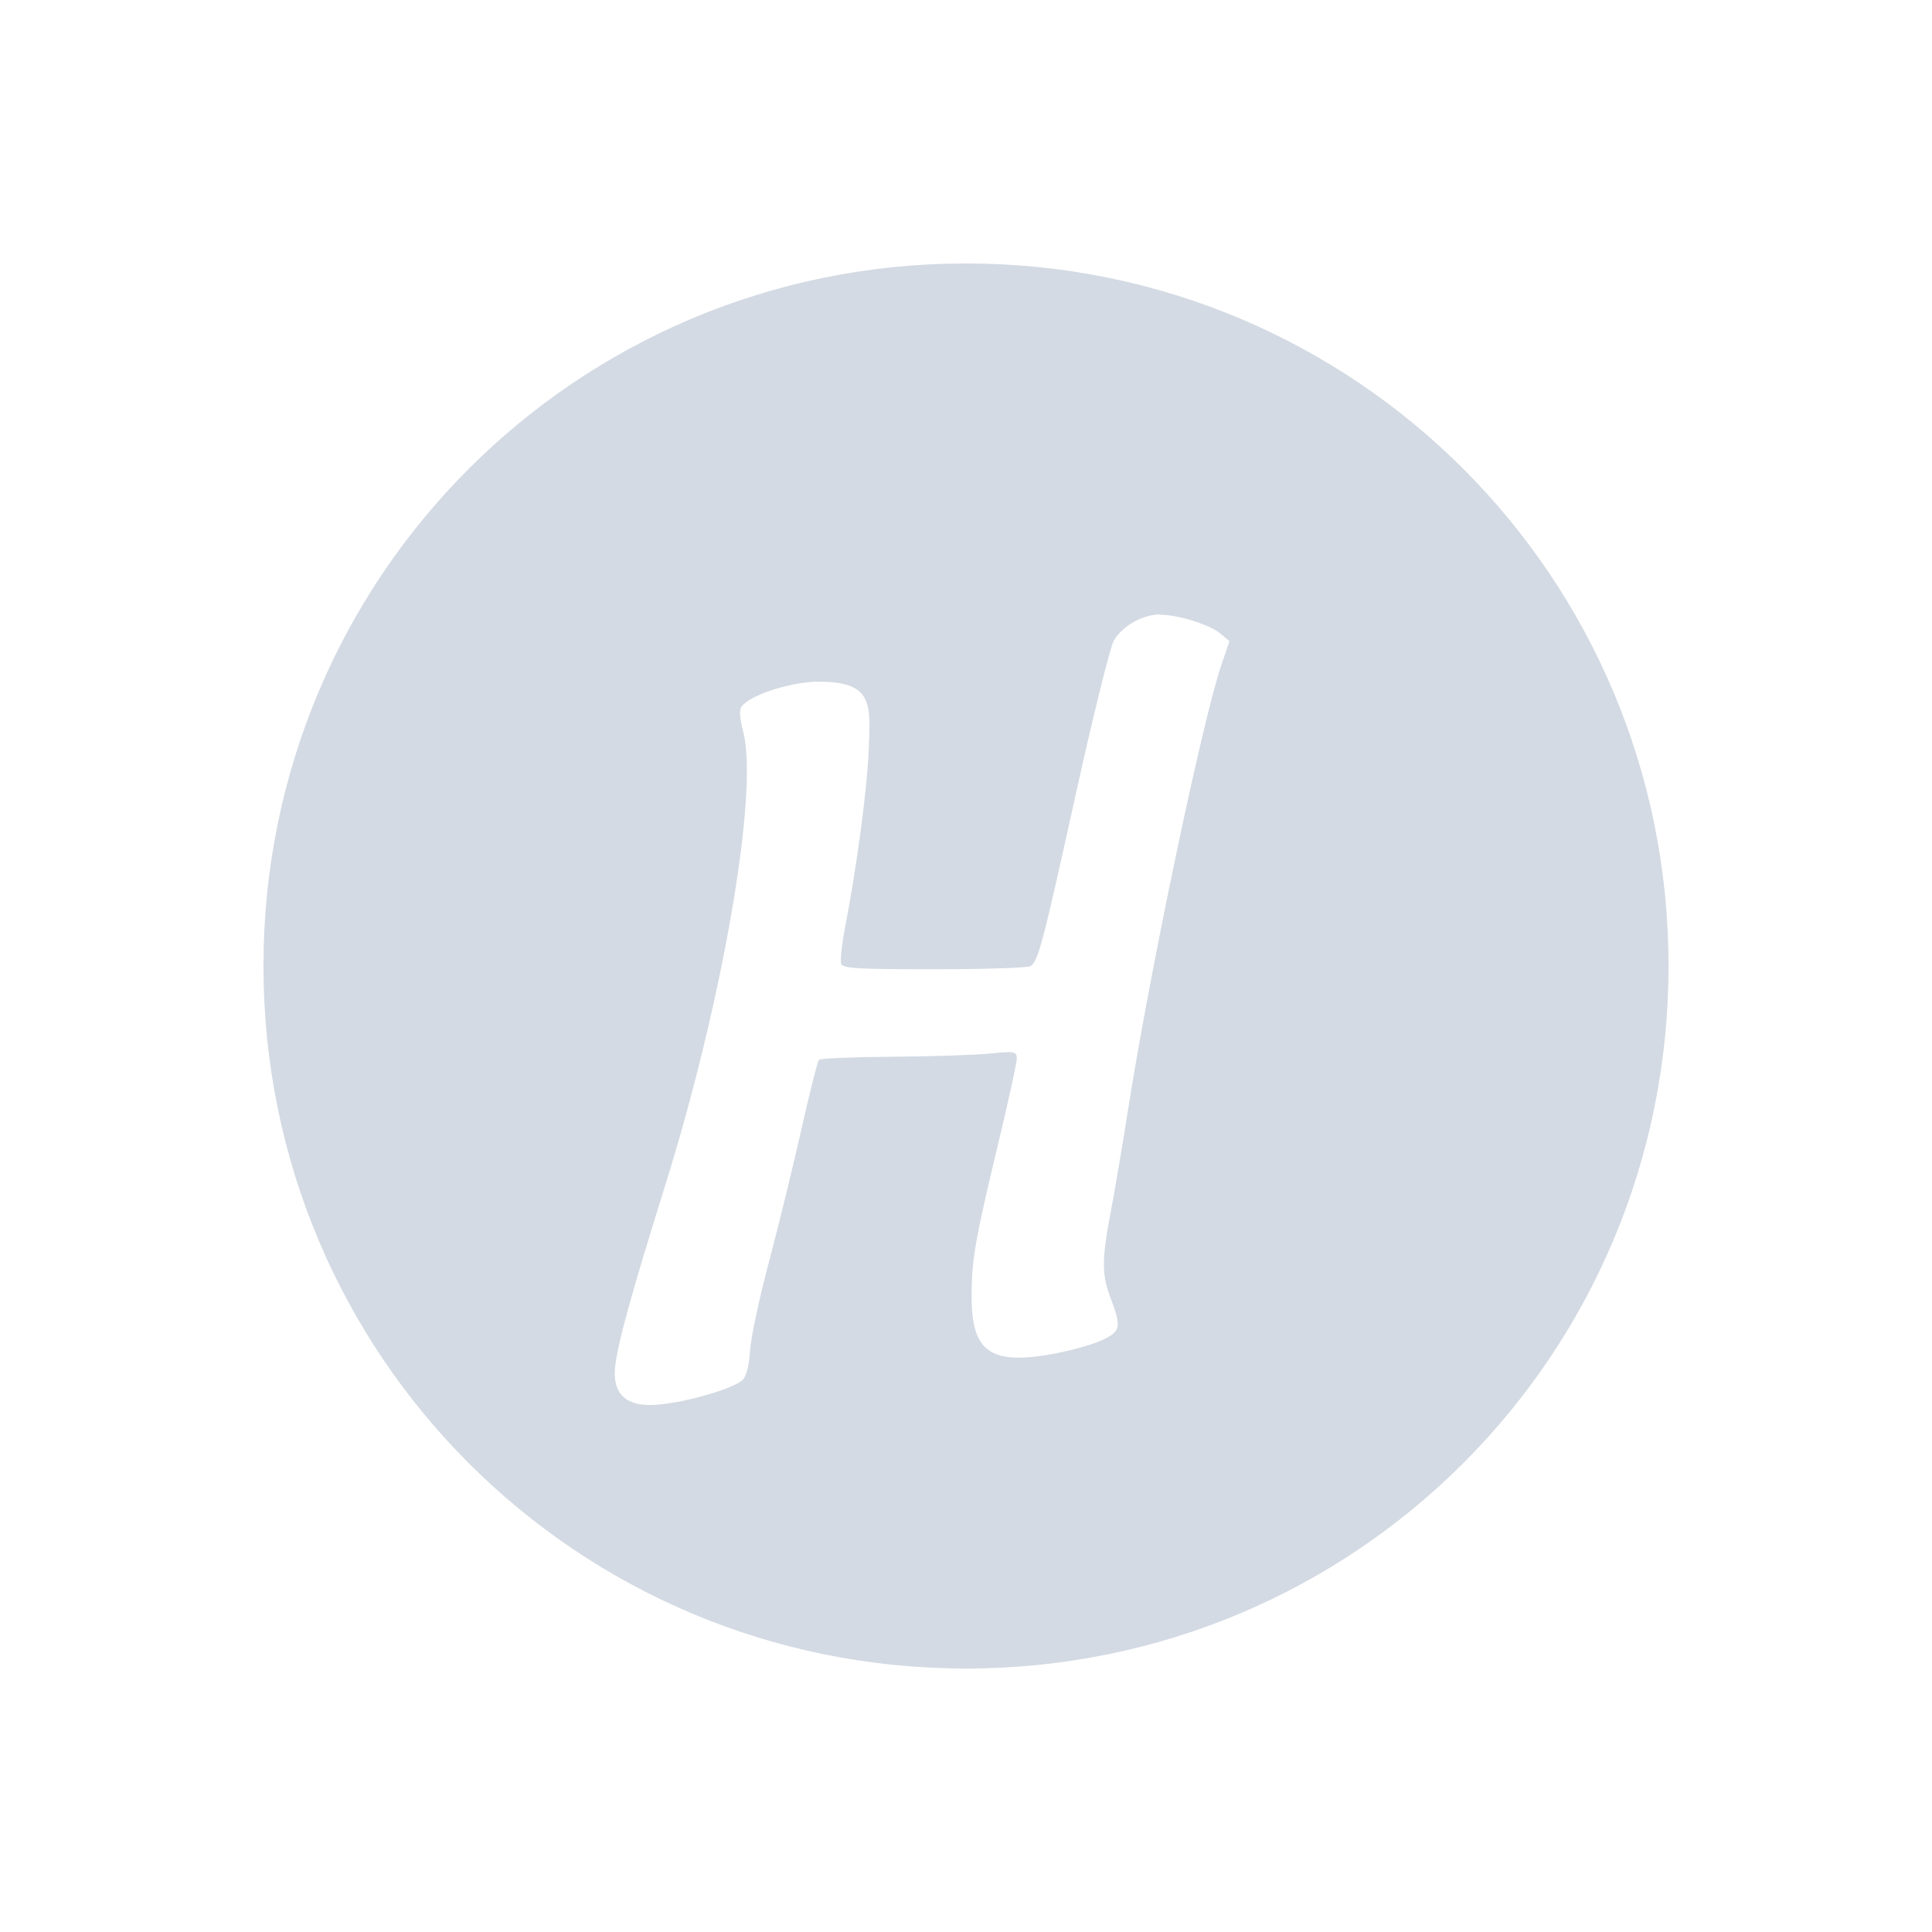 <svg height="22" width="22" xmlns="http://www.w3.org/2000/svg"><path d="m11 3c-4.432 0-8 3.568-8 8s3.568 8 8 8c4.432 0 8-3.568 8-8s-3.568-8-8-8zm2.211 4c .205 0 .566.113.689.217l.1.084-.096.283c-.218.646-.821 3.53-1.059 5.055-.063.403-.152.925-.197 1.162-.099.513-.102.708-.014.945.141.375.135.413-.094.518-.113.052-.372.123-.576.158-.689.12-.9-.033-.9-.656-0-.419.038-.644.303-1.744.116-.485.211-.919.211-.967 0-.081-.02-.087-.297-.059-.164.017-.664.034-1.111.037-.448.003-.828.019-.844.035-.016.017-.105.367-.197.777-.092.411-.257 1.087-.367 1.502-.111.415-.211.878-.221 1.029-.012.18-.042.298-.088.34-.104.096-.619.247-.943.277-.395.041-.535-.133-.506-.424.027-.261.181-.825.568-2.062.655-2.094 1.067-4.474.893-5.166-.043-.172-.049-.259-.018-.299.099-.124.497-.259.824-.279.676-.014.643.237.621.781-.02.488-.15 1.406-.27 2.021-.037.191-.056.375-.043.41.02.053.201.063 1.064.062.573-0 1.064-.017 1.092-.035.087-.058.139-.252.51-1.936.199-.901.396-1.696.438-1.77.095-.167.327-.299.527-.299z" fill="#d3dae3"/></svg>
